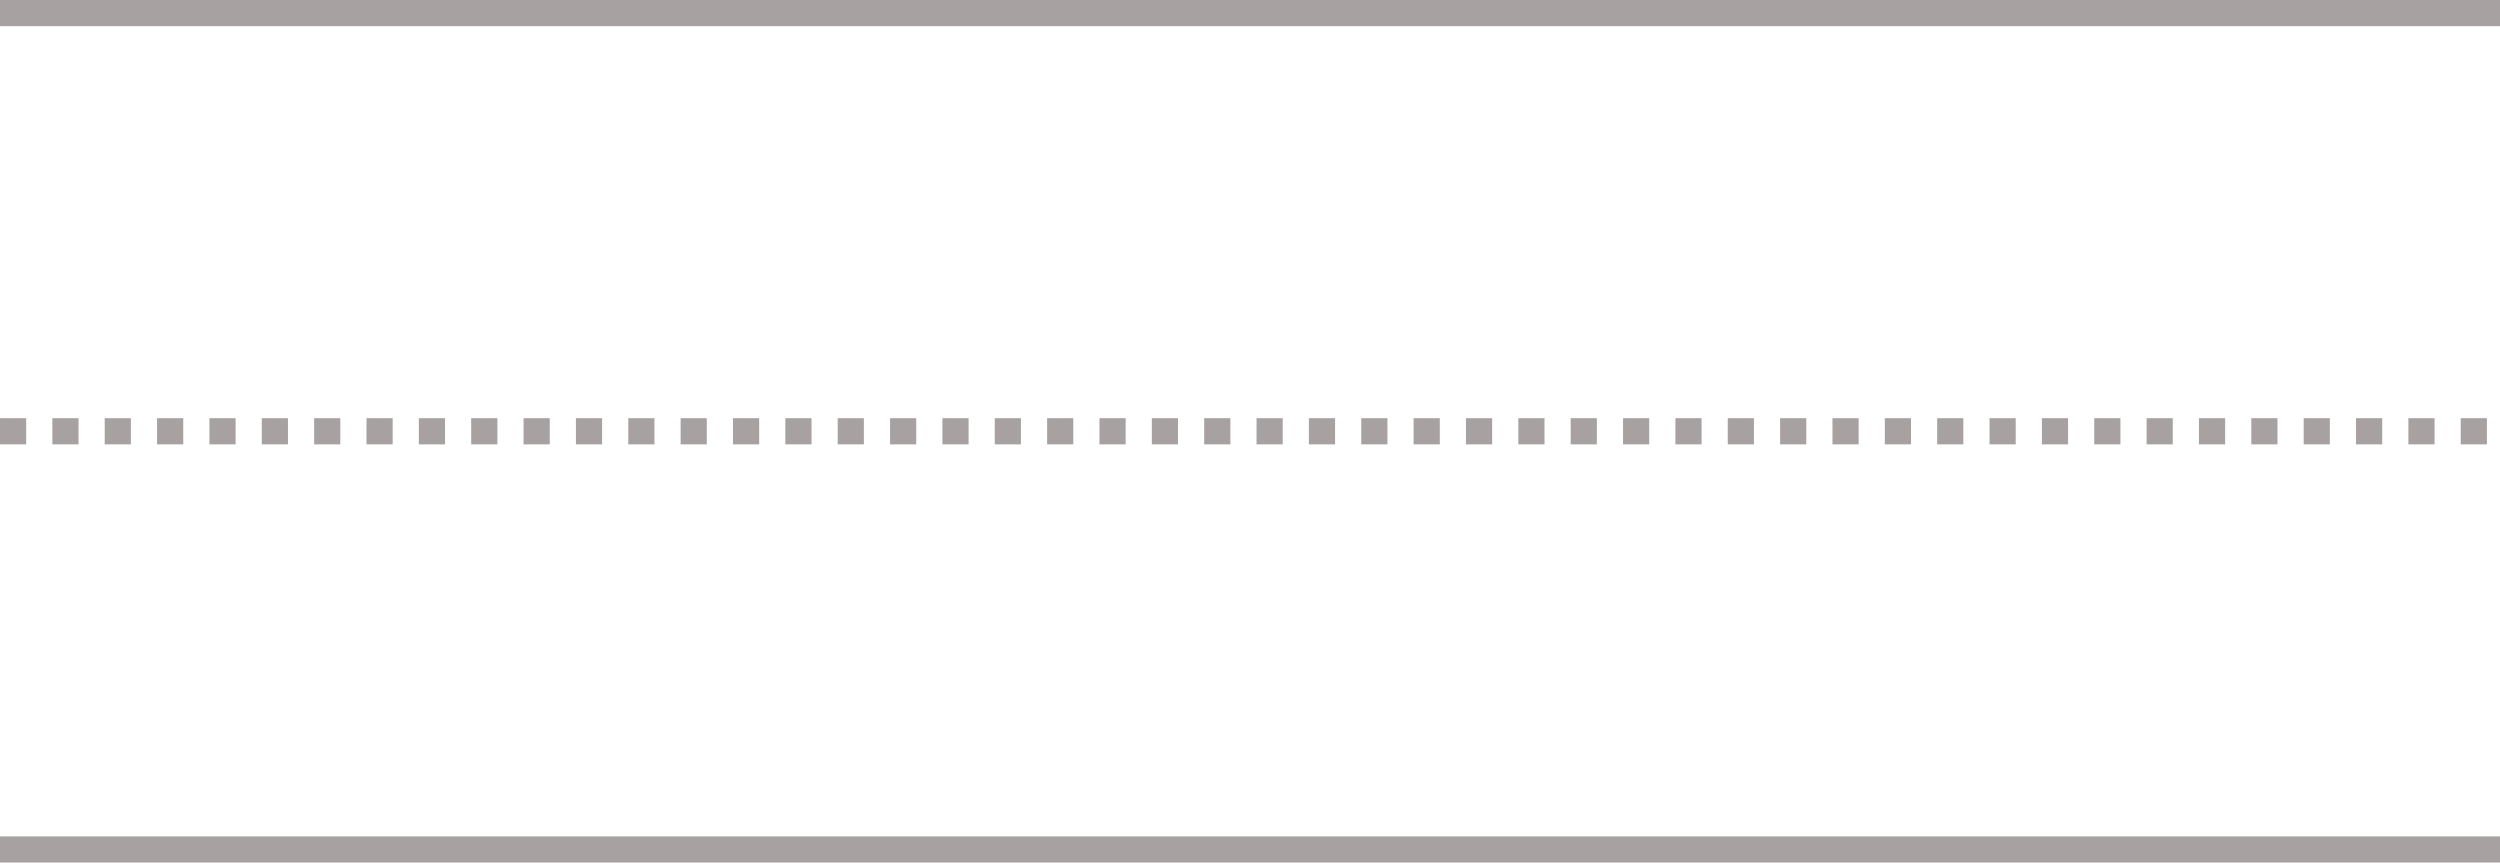 <svg id="图层_1" data-name="图层 1" xmlns="http://www.w3.org/2000/svg" viewBox="0 0 191 65.9"><defs><style>.cls-1,.cls-2{fill:none;stroke:#231815;stroke-width:2px;opacity:0.4;isolation:isolate;}.cls-1{stroke-dasharray:2 2;}</style></defs><title>lined-paper</title><path id="Dotted-Line" class="cls-1" d="M0,33.27H191" transform="translate(0 -0.32)"/><path id="Solid-Line" class="cls-2" d="M0,65.22H191" transform="translate(0 -0.32)"/><path id="Solid-Line-2" data-name="Solid-Line" class="cls-2" d="M0,1.32H191" transform="translate(0 -0.32)"/></svg>
